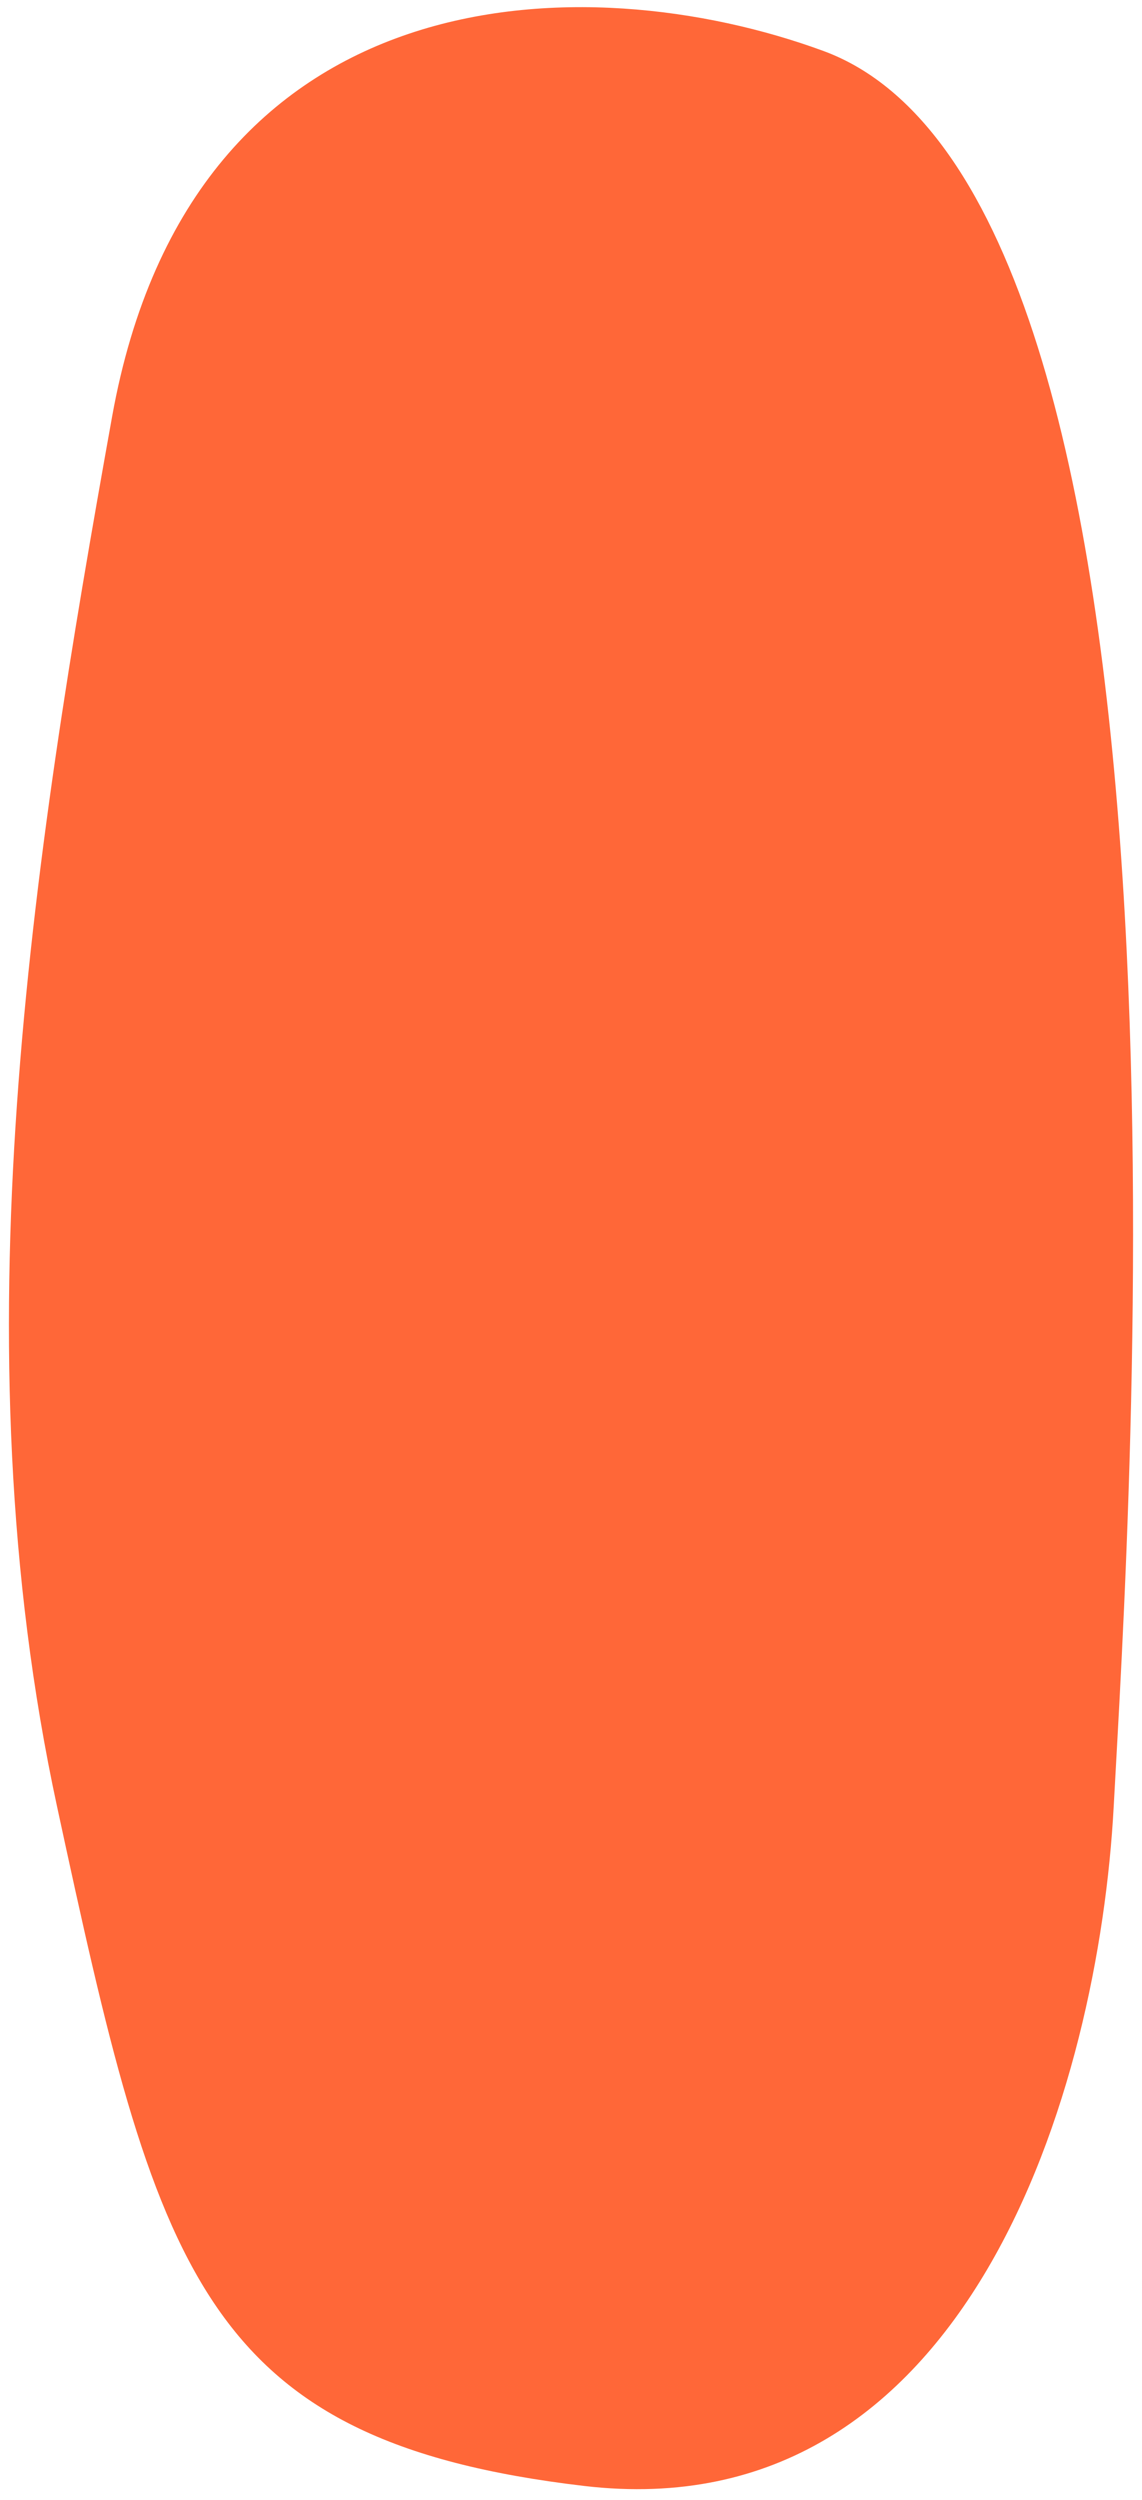 <svg width="64" height="140" viewBox="0 0 64 140" fill="none" xmlns="http://www.w3.org/2000/svg">
    <path d="M62.415 101.157C61.573 116.97 54.277 141.748 32.746 139.221C11.215 136.694 8.807 127.156 3.194 101.157C-2.419 75.158 1.791 48.306 6.282 23.334C10.773 -1.639 32.823 -2.036 46.137 2.851C68.311 10.983 63.259 85.346 62.415 101.157Z" fill="#FF6738"></path>
</svg>